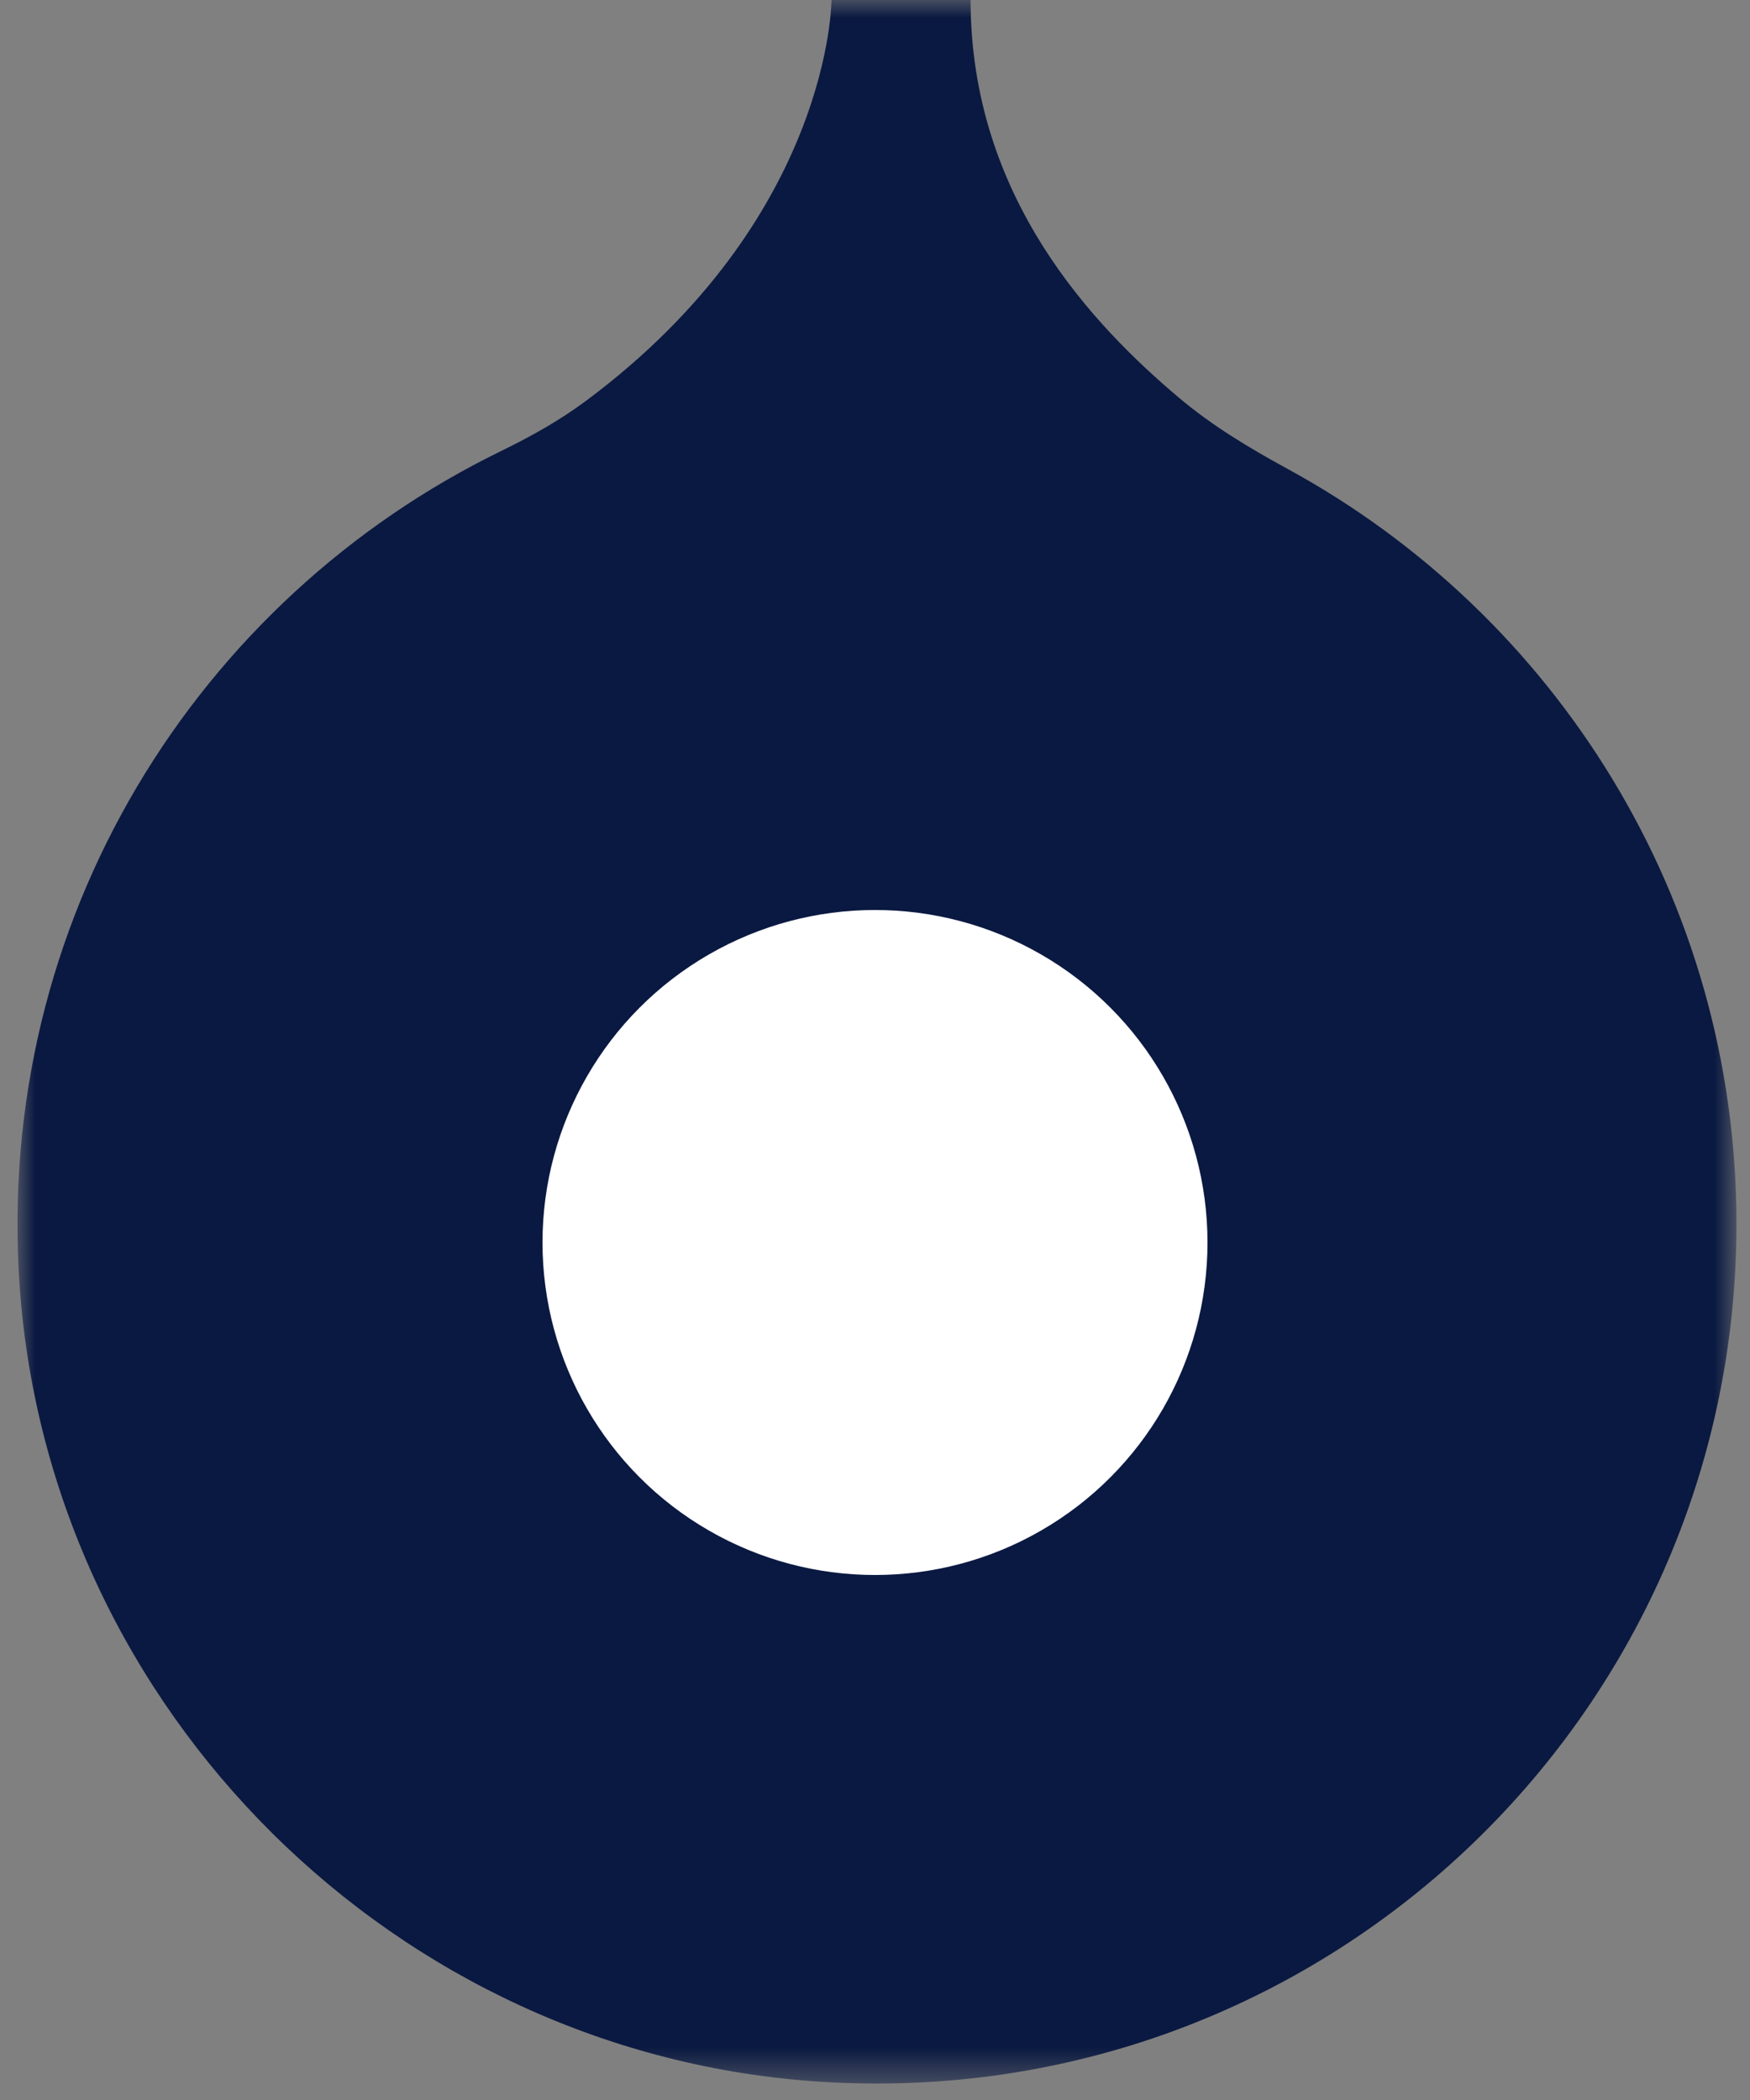 <svg width="50" height="60" xmlns="http://www.w3.org/2000/svg" xmlns:xlink="http://www.w3.org/1999/xlink"><rect width="100%" height="100%" fill="#808080" stroke="none"/><defs><path id="a" d="M0 0h59.53v49.113H0z"/></defs><g transform="translate(.5)" fill="none" fill-rule="evenodd"><g transform="matrix(0 1 1 0 0 0)"><mask id="b" fill="#fff"><use xlink:href="#a"/></mask><path class="background" d="M12.879 13.832c-.41.841-.87 1.663-1.426 2.41C6.233 23.257 0 23.257 0 23.257v3.974c5.658 0 9.315 3.528 11.361 5.95.803.951 1.445 2.023 2.041 3.116 4.164 7.634 12.262 12.816 21.571 12.816 14.086 0 25.403-11.862 24.507-26.141C58.717 10.825 48.89.917 36.75.062 26.289-.672 17.102 5.15 12.879 13.833z" fill="#0a1941" mask="url(#b)"/></g><circle class="circle" fill="#FFF" cx="24.5" cy="35.5" r="9.5"/></g></svg>